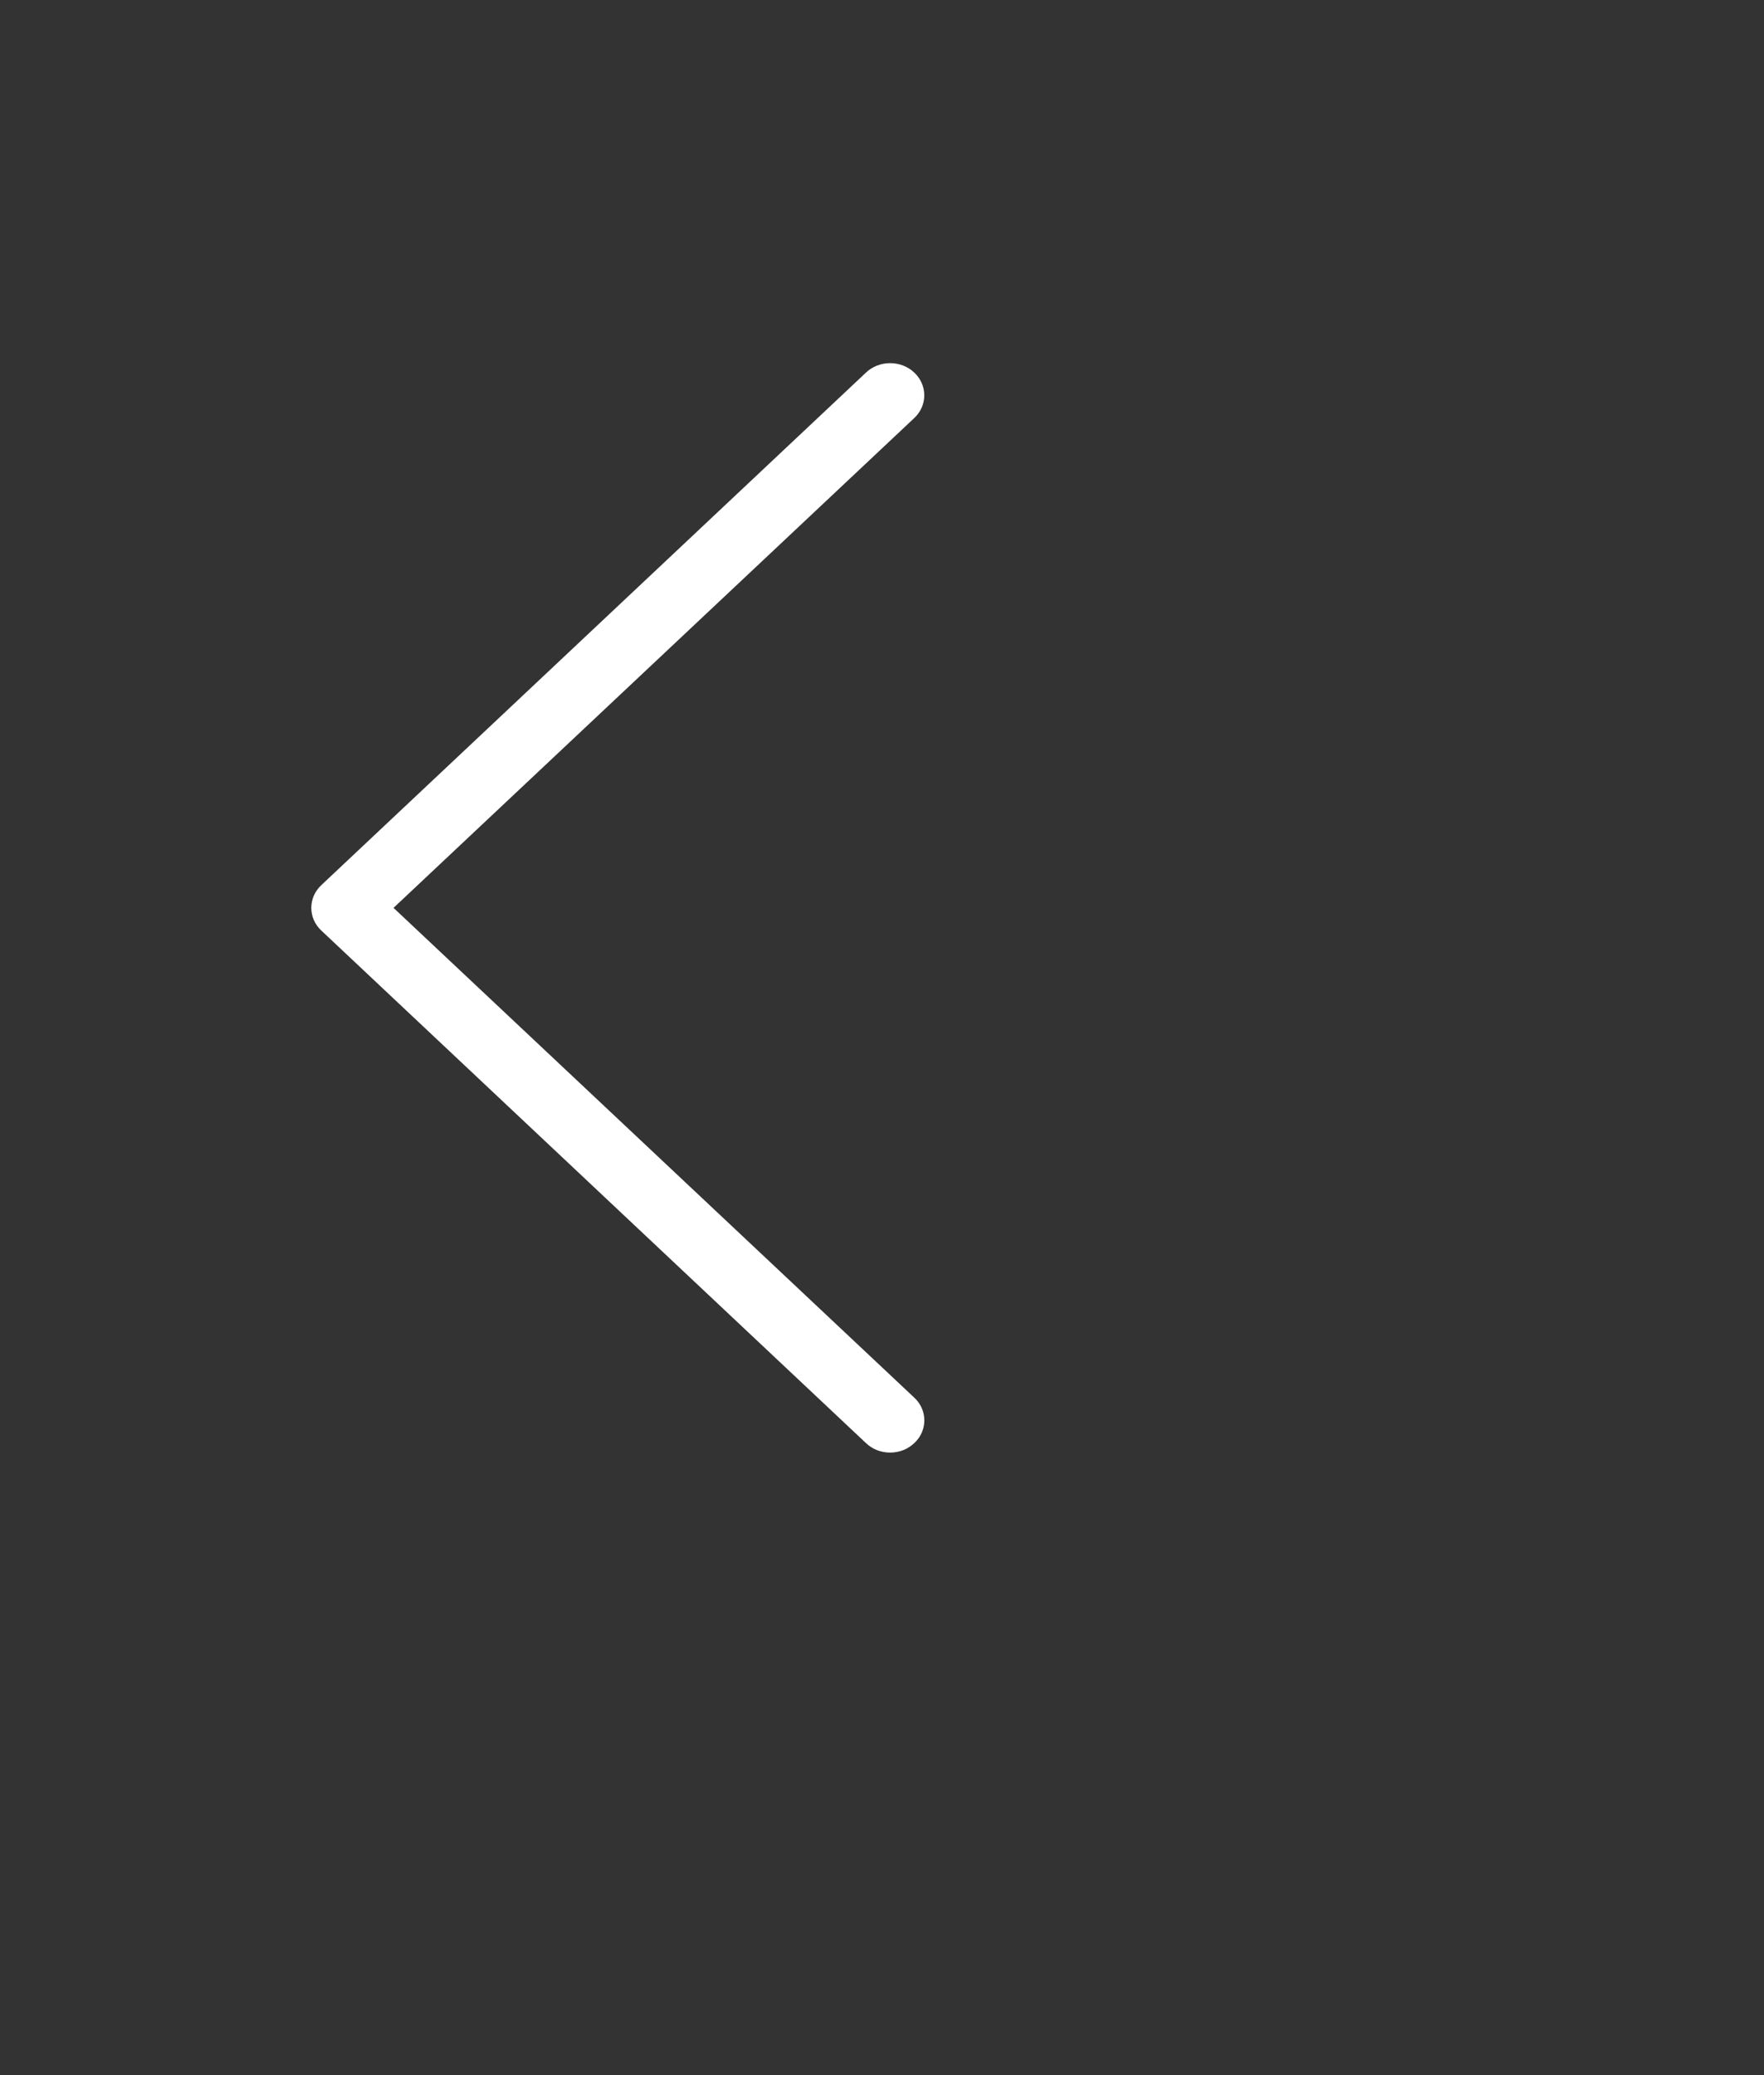 <svg width="34" height="40" viewBox="0 0 34 40" fill="none" xmlns="http://www.w3.org/2000/svg">
<rect x="0" y="0" width="34" height="40" fill="#333333" stroke="none"/>
<path d="M7.585 17.5L17.622 8.058C17.683 8.001 17.732 7.932 17.765 7.857C17.798 7.782 17.815 7.701 17.815 7.62C17.815 7.539 17.798 7.458 17.765 7.383C17.732 7.308 17.683 7.239 17.622 7.182C17.561 7.124 17.489 7.078 17.409 7.047C17.329 7.016 17.243 7 17.157 7C17.07 7 16.984 7.016 16.904 7.047C16.825 7.078 16.752 7.124 16.691 7.182L6.194 17.061C6.132 17.119 6.084 17.187 6.05 17.262C6.017 17.337 6 17.418 6 17.5C6 17.581 6.017 17.662 6.05 17.737C6.084 17.812 6.132 17.881 6.194 17.938L16.691 27.817C16.752 27.875 16.824 27.921 16.904 27.953C16.984 27.984 17.07 28 17.157 28C17.243 28 17.329 27.984 17.409 27.953C17.489 27.921 17.561 27.875 17.622 27.817C17.684 27.76 17.733 27.692 17.766 27.616C17.799 27.541 17.816 27.46 17.816 27.379C17.816 27.297 17.799 27.217 17.766 27.142C17.733 27.066 17.684 26.998 17.622 26.941L7.585 17.5Z" fill="white"/>
</svg>
